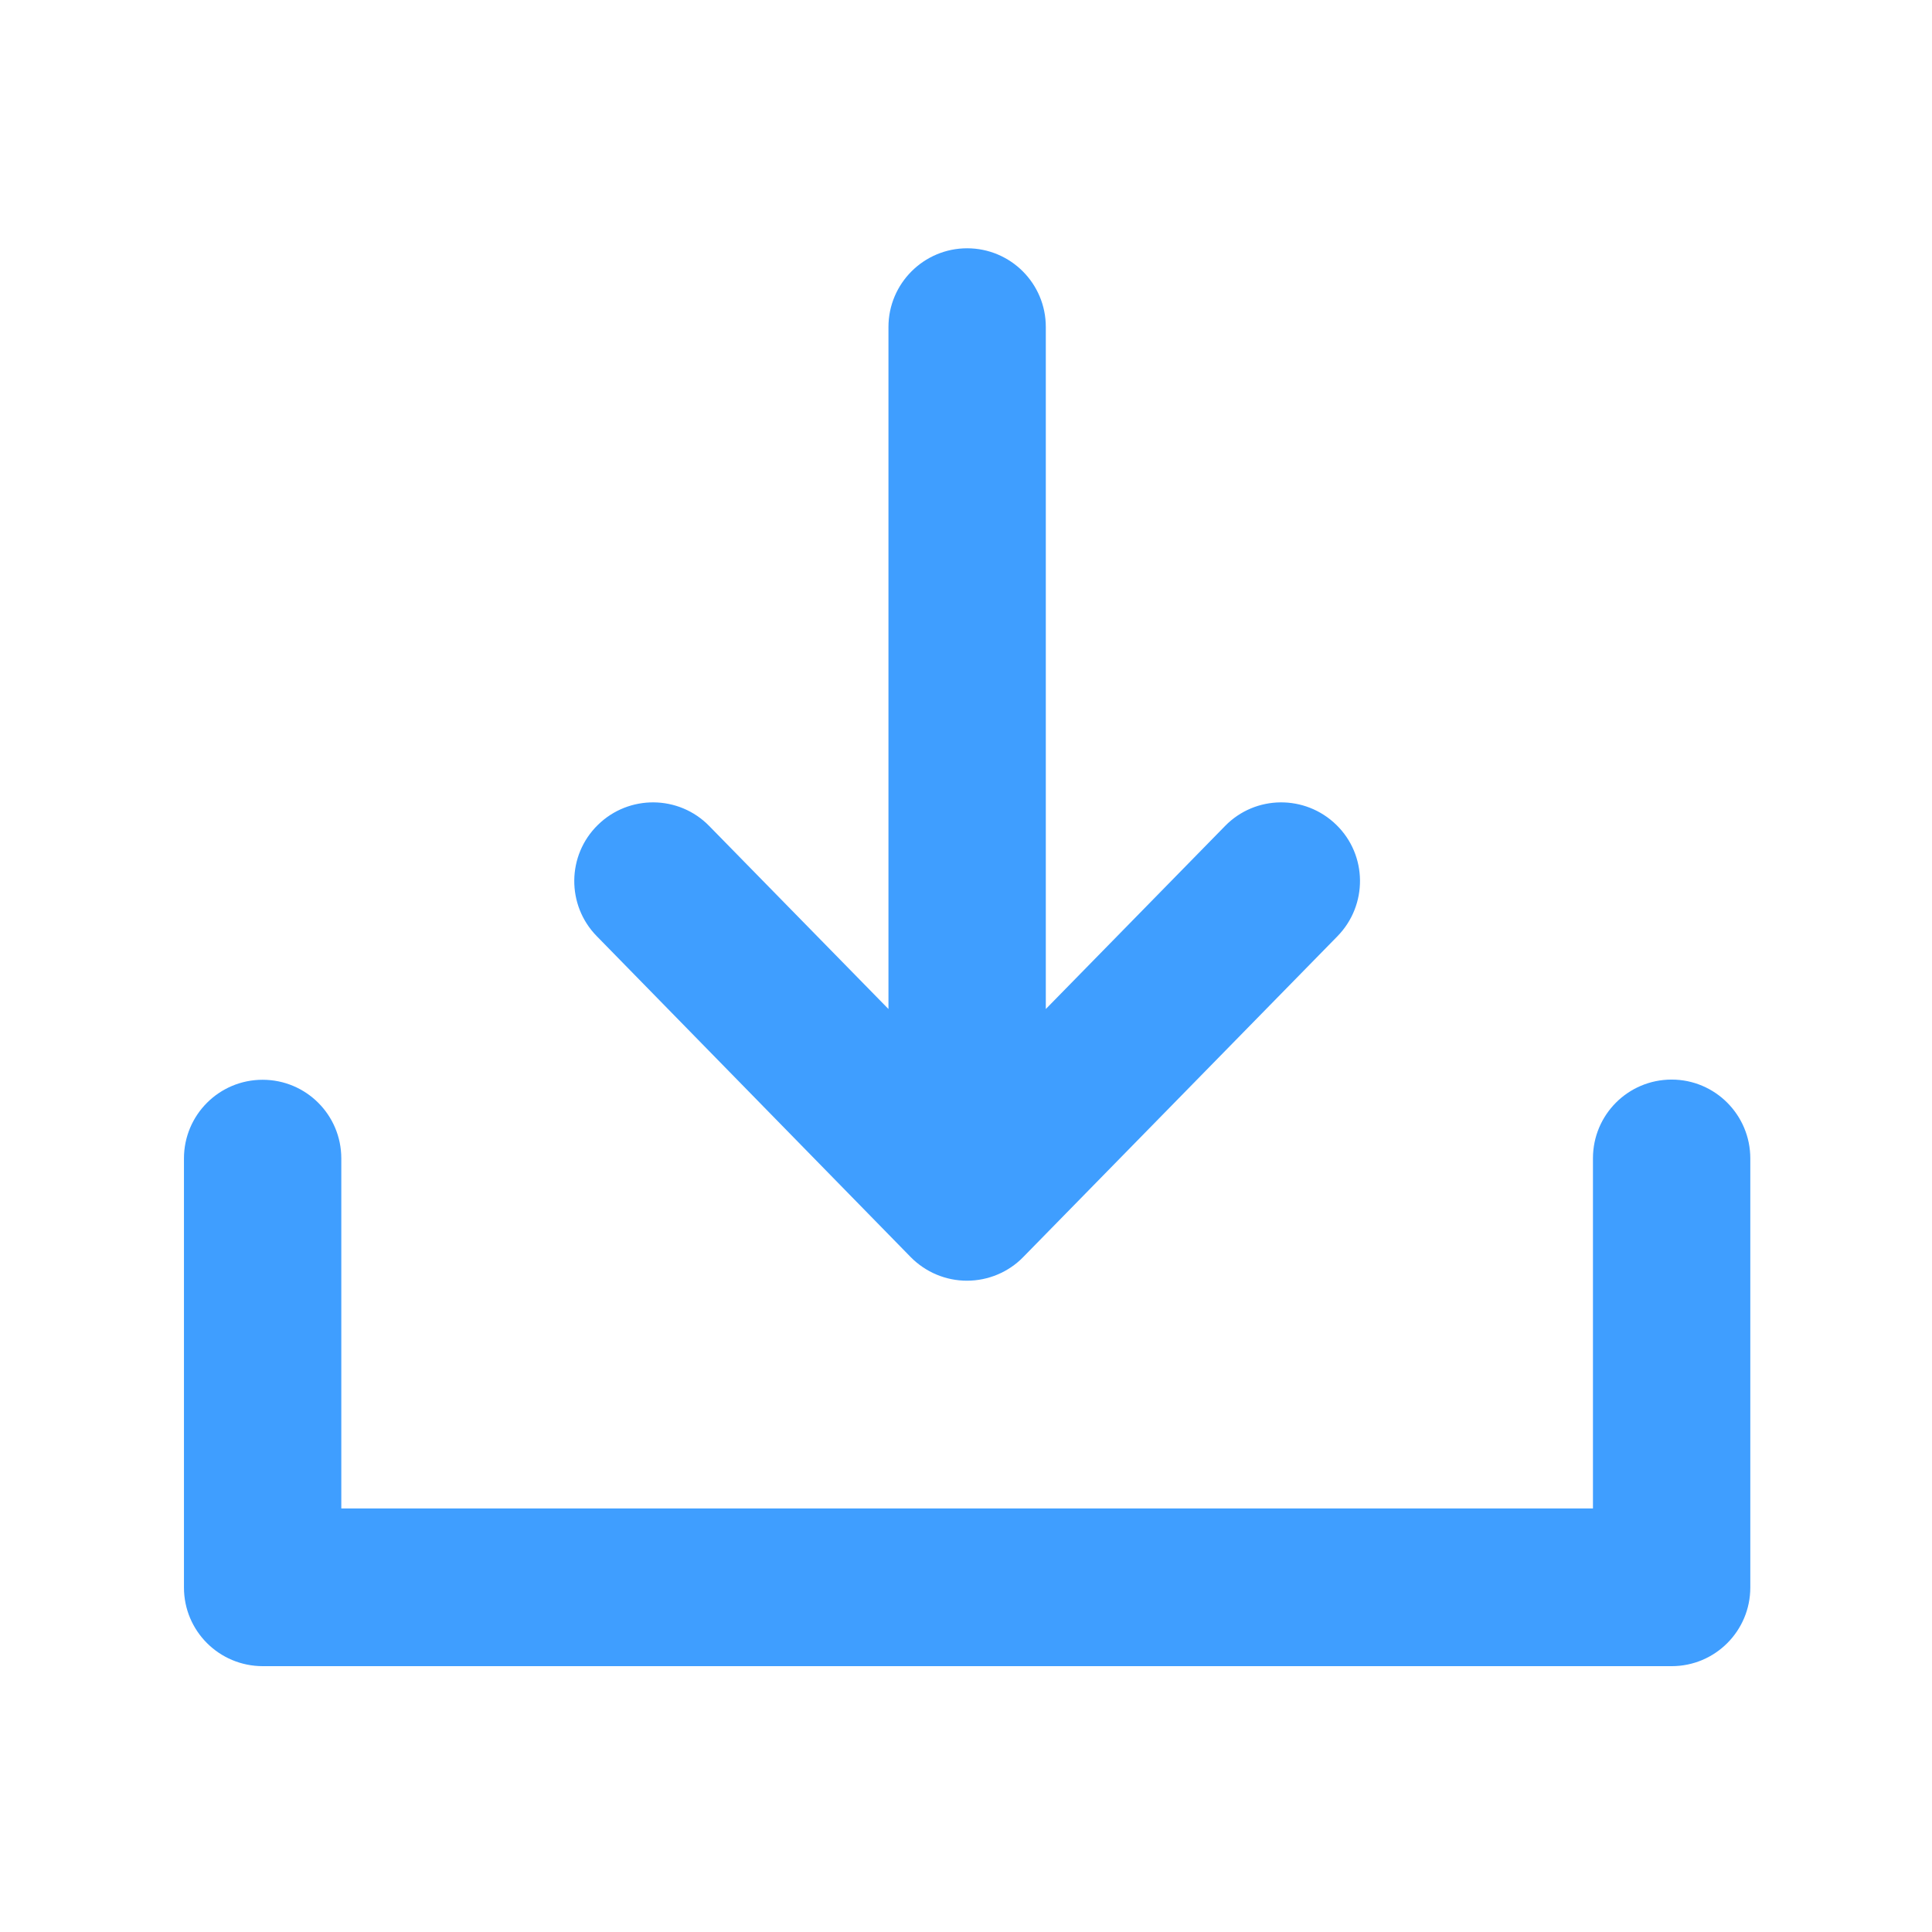 <?xml version="1.0" standalone="no"?><!DOCTYPE svg PUBLIC "-//W3C//DTD SVG 1.1//EN" "http://www.w3.org/Graphics/SVG/1.1/DTD/svg11.dtd"><svg t="1601170063992" class="icon" viewBox="0 0 1024 1024" version="1.1" xmlns="http://www.w3.org/2000/svg" p-id="3125" xmlns:xlink="http://www.w3.org/1999/xlink" width="16" height="16"><defs><style type="text/css"></style></defs><path d="M886 572.2c-23.1 0-41.7 18.7-41.7 41.7v185.6H180.9V614c0-23.1-18.7-41.7-41.7-41.7-23.1 0-41.7 18.7-41.7 41.7v227.4c0 23.1 18.7 41.7 41.8 41.7H886c23.1 0 41.7-18.7 41.7-41.7V614c0-23.1-18.7-41.8-41.7-41.8z" fill="#3F9EFF" p-id="3126"></path><path d="M482.7 666.3c7.9 8 18.6 12.5 29.8 12.5s22-4.5 29.8-12.5l166.6-170.1c16.1-16.5 15.9-42.9-0.6-59s-42.9-15.9-59 0.6l-95 97V173.3c0-23.1-18.7-41.7-41.7-41.7s-41.7 18.7-41.7 41.7v361.5l-95-97c-16.1-16.5-42.6-16.7-59-0.6-16.5 16.1-16.7 42.6-0.6 59l166.4 170.1z" fill="#3F9EFF" p-id="3127"></path></svg>